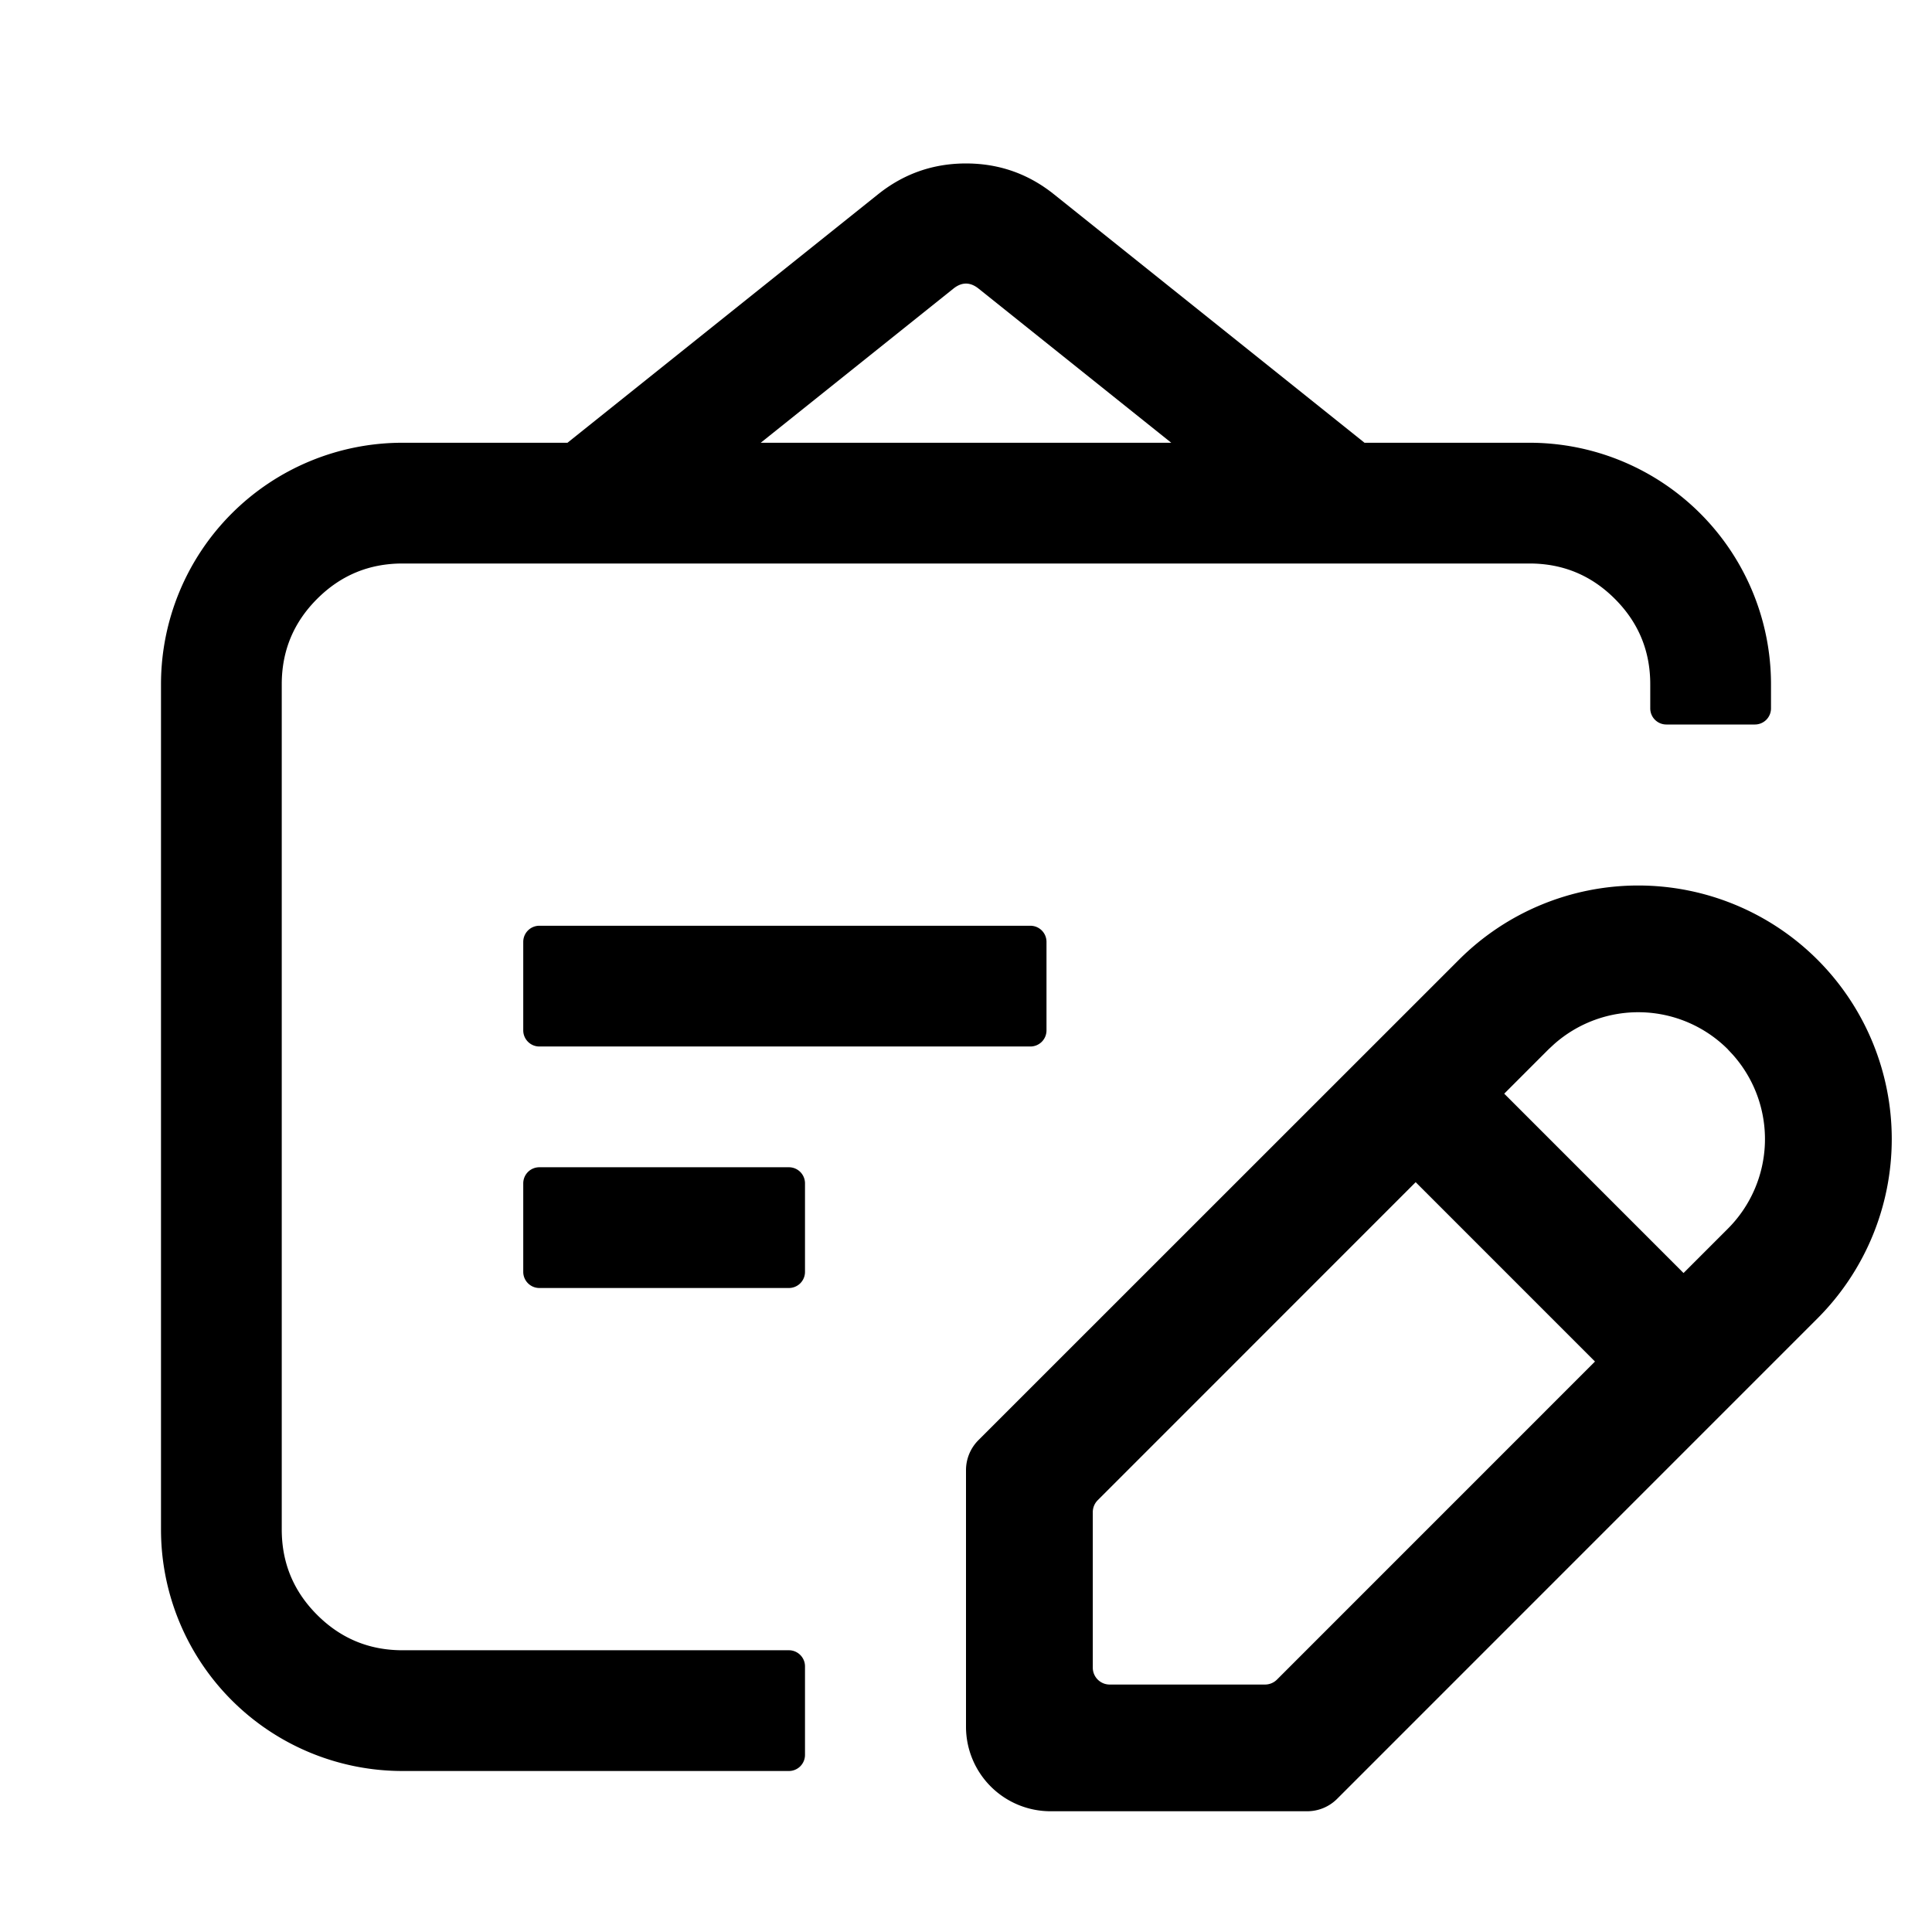<?xml version="1.0" standalone="no"?><!DOCTYPE svg PUBLIC "-//W3C//DTD SVG 1.1//EN"
	"http://www.w3.org/Graphics/SVG/1.1/DTD/svg11.dtd">
<svg t="1723180356574" class="icon" viewBox="0 0 1024 1024" version="1.1" xmlns="http://www.w3.org/2000/svg"
		 p-id="13486" width="128" height="128">
	<path
		d="M620.779 234.667l-102.123-81.707q-6.656-5.312-13.312 0L403.2 234.667H620.8z m-320 0l164.587-131.669q20.437-16.363 46.635-16.363t46.635 16.363L723.221 234.667H810.667a128 128 0 0 1 128 128v12.8a8.533 8.533 0 0 1-8.533 8.533h-46.933a8.533 8.533 0 0 1-8.533-8.533V362.667q0-26.517-18.752-45.248Q837.184 298.667 810.667 298.667H213.333q-26.517 0-45.248 18.752Q149.333 336.149 149.333 362.667v448q0 26.517 18.752 45.248Q186.816 874.667 213.333 874.667h204.8c4.693 0 8.533 3.84 8.533 8.533v46.933a8.533 8.533 0 0 1-8.533 8.533H213.333a128 128 0 0 1-128-128V362.667a128 128 0 0 1 128-128h87.445z m662.549 274.027a134.443 134.443 0 0 1-0.021 190.08L708.651 953.472a22.4 22.4 0 0 1-15.851 6.528H556.8a44.8 44.8 0 0 1-44.8-44.8v-135.979c0-5.952 2.347-11.648 6.549-15.872l254.72-254.656a134.4 134.4 0 0 1 190.059 0zM277.333 499.2v46.933c0 4.693 3.84 8.533 8.533 8.533h260.267a8.533 8.533 0 0 0 8.533-8.533v-46.933a8.533 8.533 0 0 0-8.533-8.533H285.867a8.533 8.533 0 0 0-8.533 8.533z m546.304 54.293l-2.901 2.688-23.467 23.488 95.04 95.061 23.467-23.467a67.2 67.2 0 0 0 2.731-92.16l-2.688-2.88v-0.043a67.2 67.2 0 0 0-92.181-2.688zM277.333 627.2v46.933c0 4.693 3.84 8.533 8.533 8.533h132.267a8.533 8.533 0 0 0 8.533-8.533v-46.933a8.533 8.533 0 0 0-8.533-8.533h-132.267a8.533 8.533 0 0 0-8.533 8.533z m473.003-0.619l-168.512 168.555a8.96 8.96 0 0 0-2.624 6.357v82.389c0 4.949 4.011 8.96 8.96 8.96h82.347a8.96 8.96 0 0 0 6.336-2.645l168.533-168.555-95.04-95.061z"
		fill="#000000" p-id="13487"></path>
</svg>
